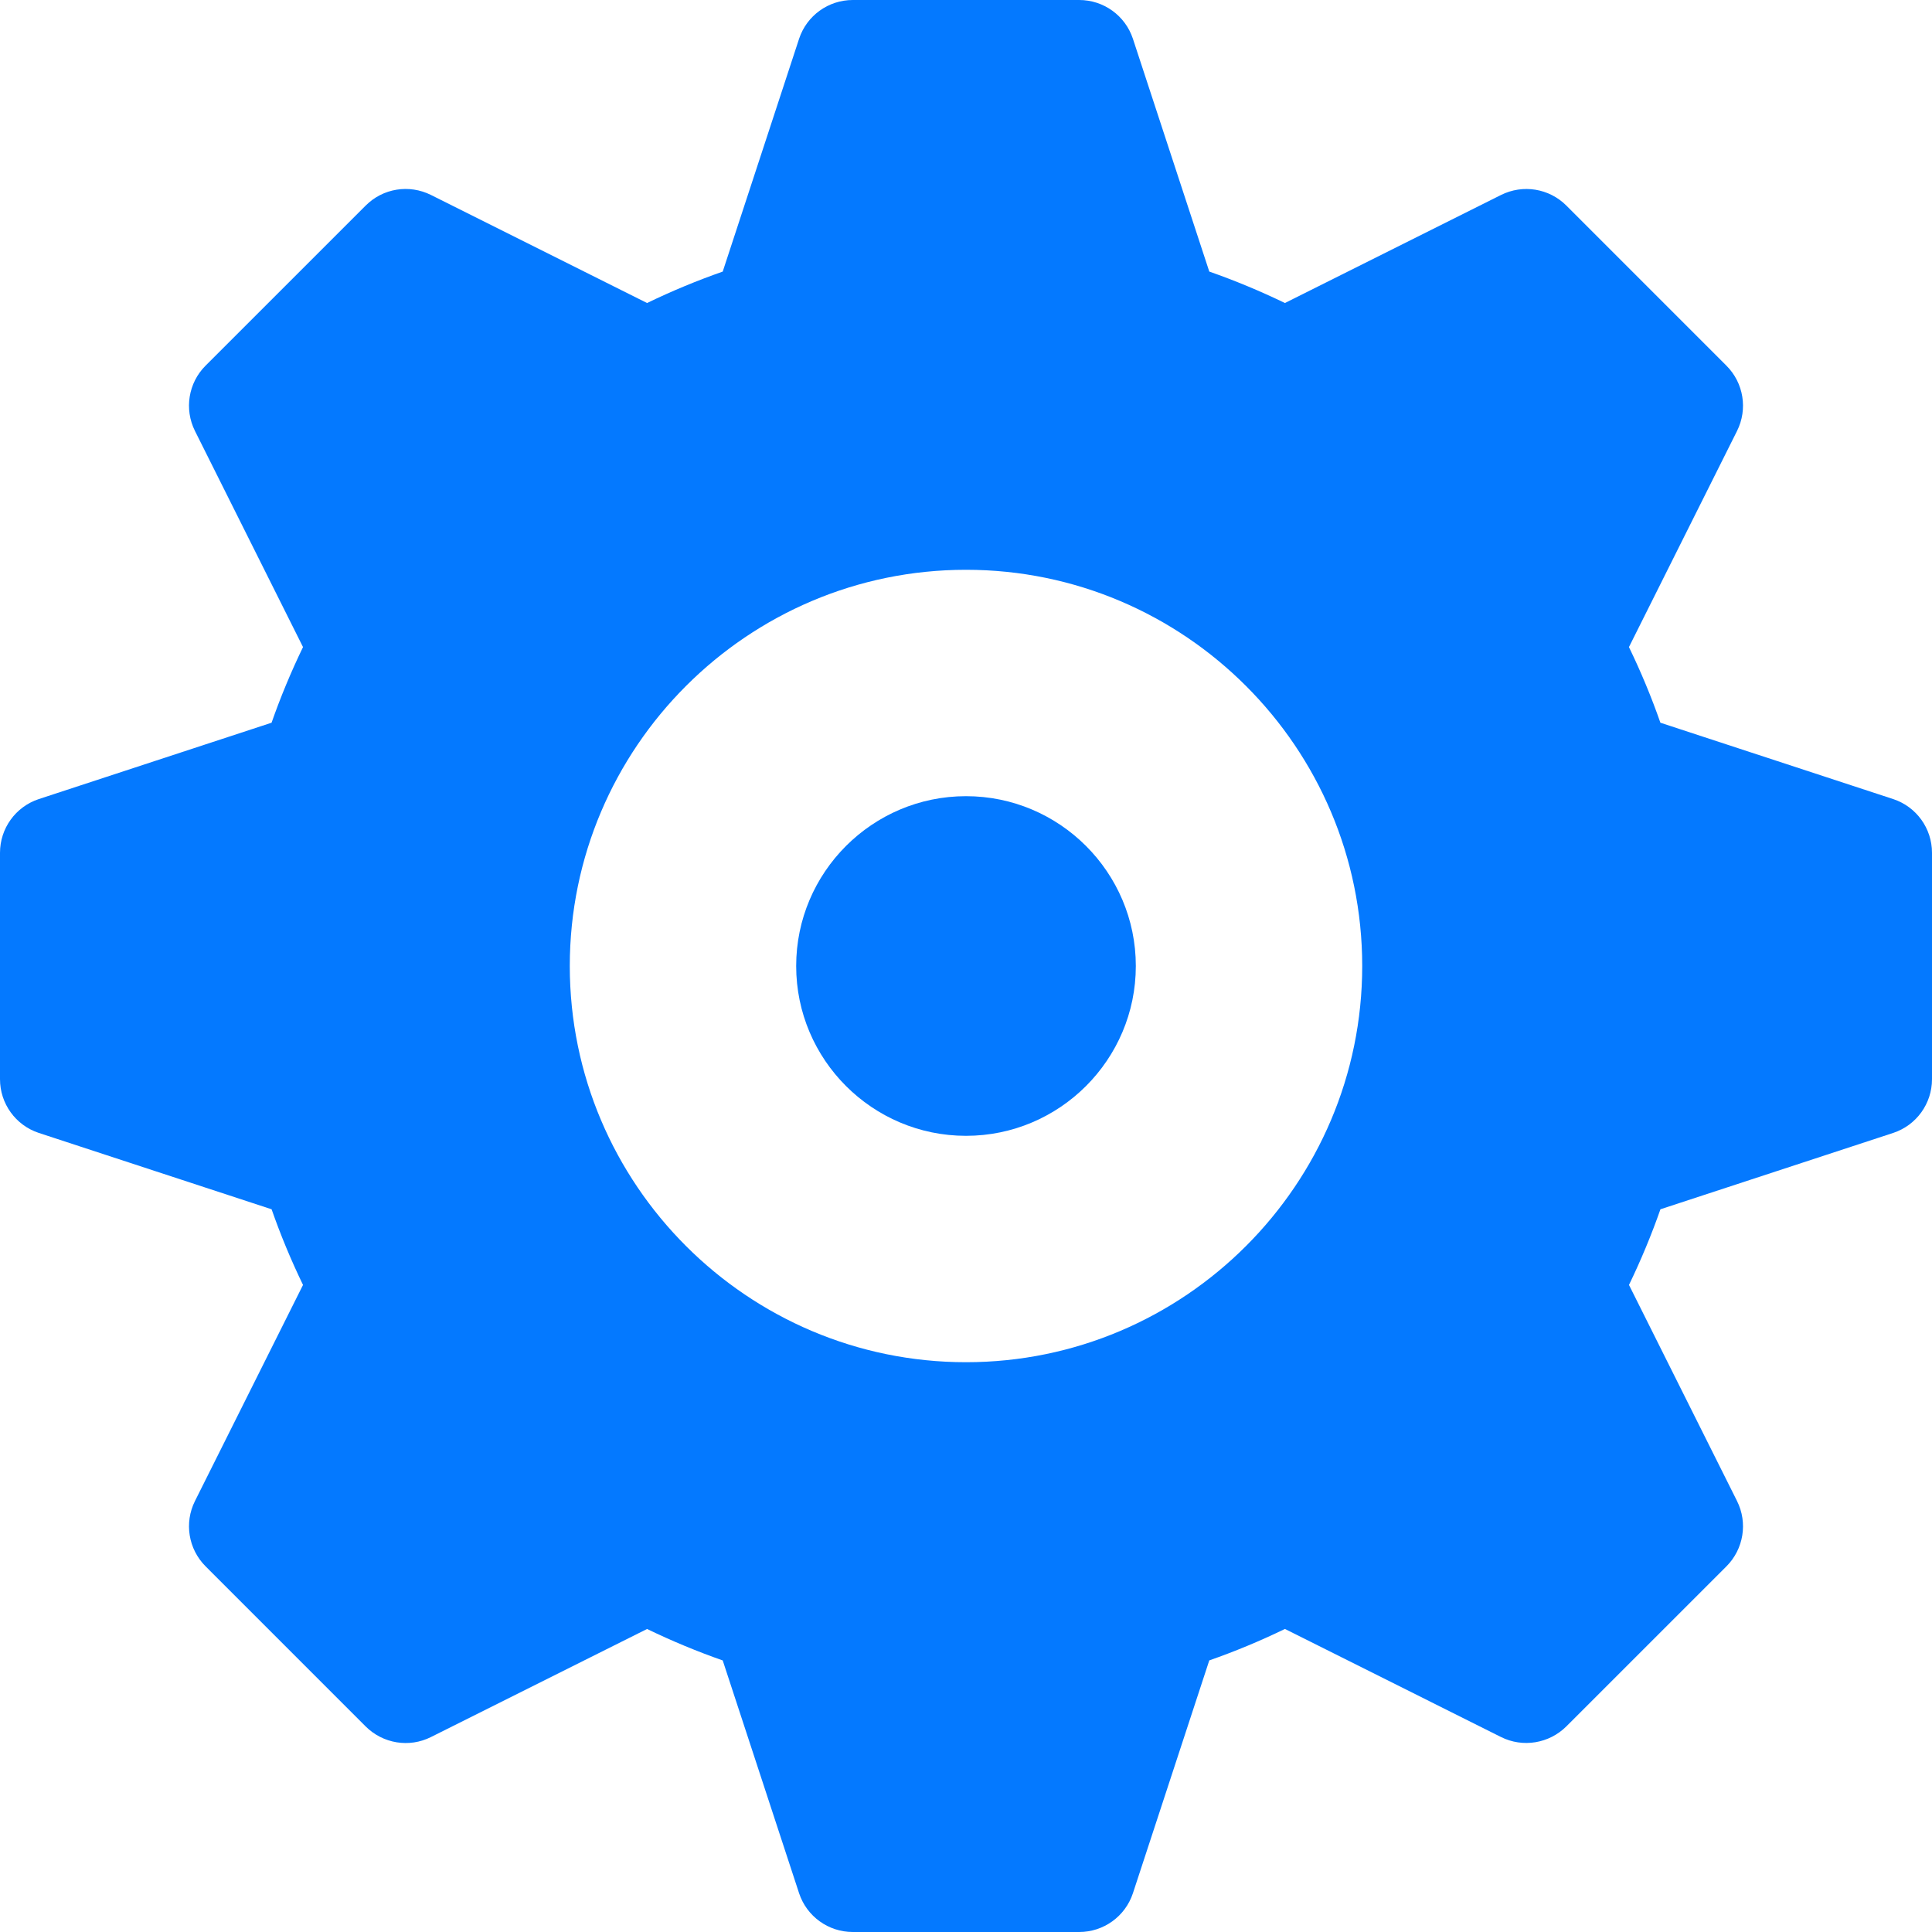 <svg width="50" height="50" viewBox="0 0 50 50" fill="none" xmlns="http://www.w3.org/2000/svg">
<path d="M25 20.605C22.577 20.605 20.605 22.577 20.605 25C20.605 27.423 22.577 29.395 25 29.395C27.423 29.395 29.395 27.423 29.395 25C29.395 22.577 27.423 20.605 25 20.605Z" fill="#0479FF"/>
<path d="M48.999 20.681L42.971 18.704C42.74 18.042 42.468 17.387 42.157 16.746L44.954 11.154C45.236 10.59 45.126 9.909 44.679 9.463L40.537 5.32C40.09 4.874 39.412 4.764 38.846 5.046L33.254 7.842C32.613 7.532 31.958 7.26 31.296 7.028L29.319 1.001C29.12 0.403 28.561 0 27.93 0H22.07C21.439 0 20.88 0.403 20.681 1.001L18.704 7.029C18.042 7.26 17.387 7.532 16.746 7.842L11.154 5.046C10.589 4.764 9.911 4.871 9.463 5.321L5.32 9.463C4.874 9.909 4.764 10.59 5.046 11.154L7.842 16.746C7.532 17.387 7.26 18.042 7.028 18.704L1.001 20.681C0.403 20.88 0 21.439 0 22.07V27.93C0 28.561 0.403 29.12 1.001 29.319L7.029 31.296C7.26 31.958 7.532 32.613 7.842 33.254L5.046 38.846C4.764 39.41 4.874 40.09 5.321 40.537L9.463 44.68C9.912 45.127 10.593 45.237 11.154 44.954L16.746 42.158C17.387 42.468 18.042 42.74 18.704 42.972L20.681 48.999C20.88 49.597 21.439 50 22.07 50H27.93C28.561 50 29.12 49.597 29.319 48.999L31.296 42.971C31.958 42.74 32.613 42.468 33.254 42.157L38.846 44.954C39.408 45.235 40.089 45.124 40.537 44.679L44.68 40.537C45.126 40.09 45.236 39.41 44.954 38.846L42.158 33.254C42.468 32.613 42.74 31.958 42.972 31.296L48.999 29.319C49.597 29.12 50 28.561 50 27.93V22.07C50 21.439 49.597 20.88 48.999 20.681ZM25 35.254C19.347 35.254 14.746 30.653 14.746 25C14.746 19.347 19.347 14.746 25 14.746C30.653 14.746 35.254 19.347 35.254 25C35.254 30.653 30.653 35.254 25 35.254Z" fill="#0479FF"/>
</svg>
